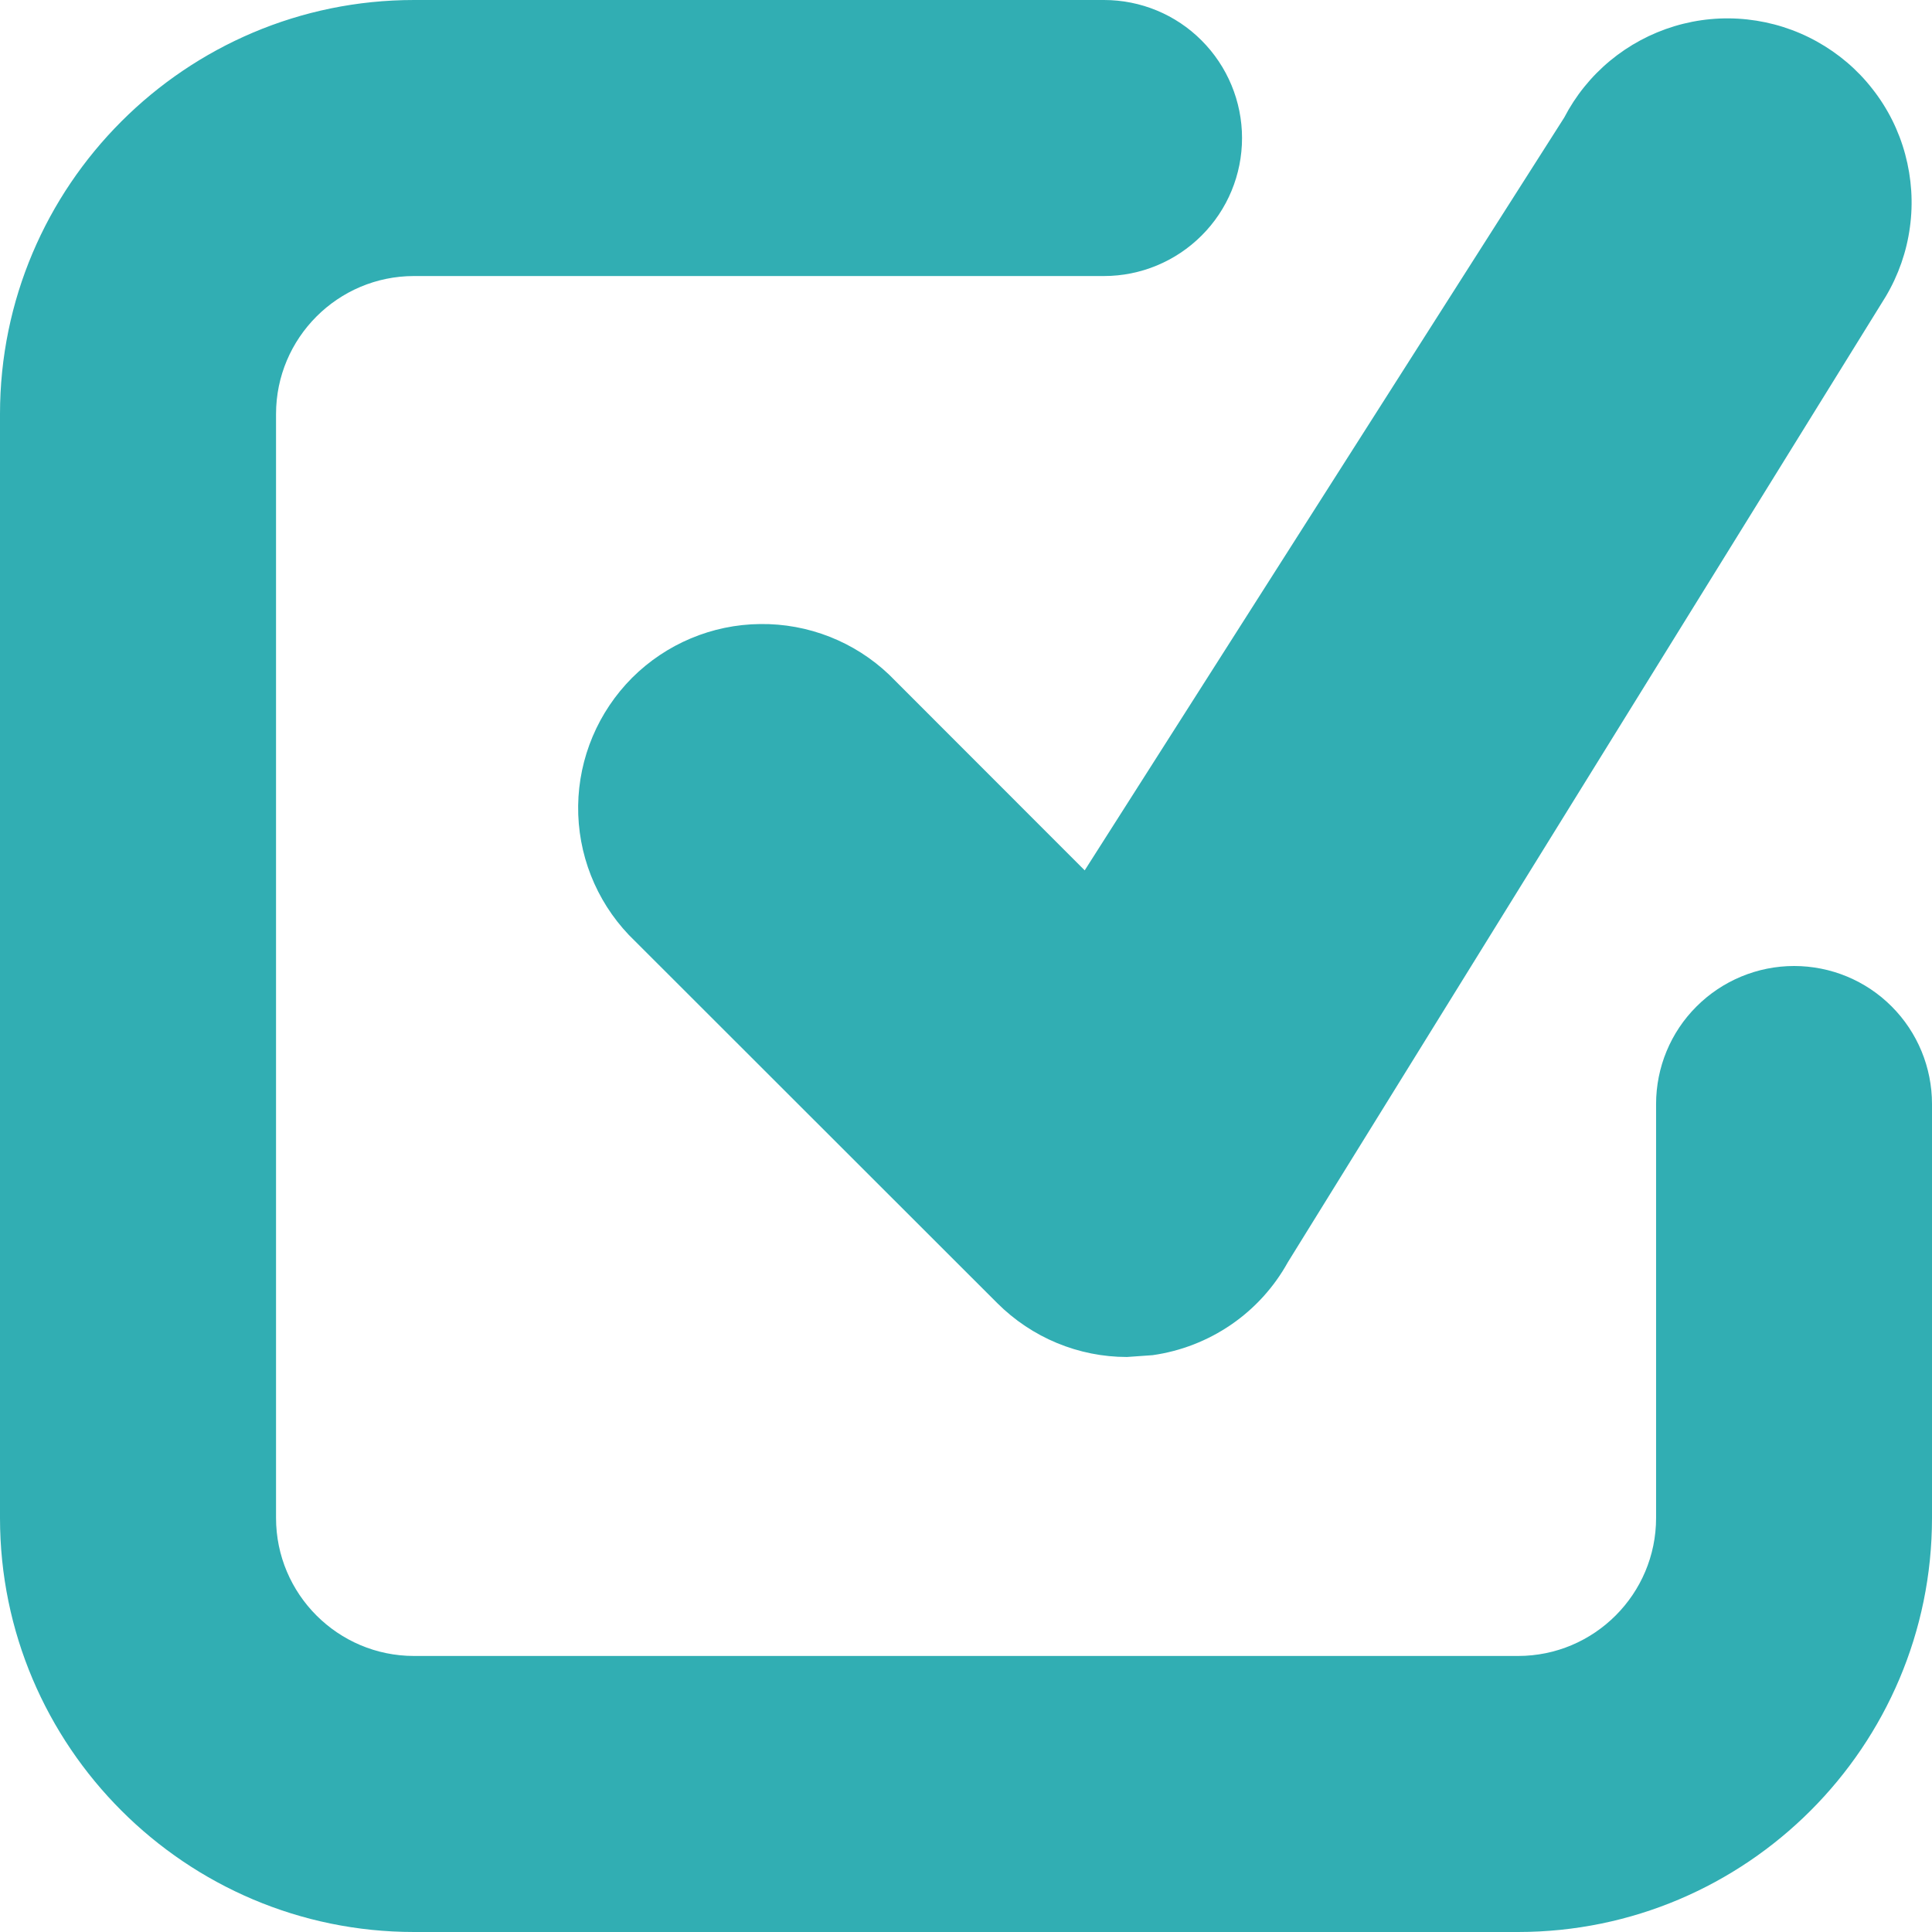 <?xml version="1.0" encoding="UTF-8" standalone="no"?>
<svg
   width="16"
   height="16"
   viewBox="0 0 16 16"
   fill="none"
   version="1.1"
   id="svg134"
   sodipodi:docname="bullet-values.svg"
   inkscape:version="1.2 (dc2aeda, 2022-05-15)"
   xmlns:inkscape="http://www.inkscape.org/namespaces/inkscape"
   xmlns:sodipodi="http://sodipodi.sourceforge.net/DTD/sodipodi-0.dtd"
   xmlns="http://www.w3.org/2000/svg"
   xmlns:svg="http://www.w3.org/2000/svg">
  <defs
     id="defs138" />
  <sodipodi:namedview
     id="namedview136"
     pagecolor="#ffffff"
     bordercolor="#000000"
     borderopacity="0.25"
     inkscape:showpageshadow="2"
     inkscape:pageopacity="0.0"
     inkscape:pagecheckerboard="0"
     inkscape:deskcolor="#d1d1d1"
     showgrid="false"
     inkscape:zoom="14.75"
     inkscape:cx="7.6949153"
     inkscape:cy="8.0338983"
     inkscape:window-width="1512"
     inkscape:window-height="945"
     inkscape:window-x="0"
     inkscape:window-y="37"
     inkscape:window-maximized="0"
     inkscape:current-layer="svg134" />
  <path
     d="M 12.571,16 H 3.429 C 1.538,16 0,14.462 0,12.571 V 3.429 C 0,1.538 1.538,0 3.429,0 h 5.714 c 0.303,0 0.594,0.12 0.808,0.335 0.214,0.214 0.335,0.505 0.335,0.808 0,0.303 -0.12,0.594 -0.335,0.808 C 9.737,2.165 9.446,2.286 9.143,2.286 H 3.429 c -0.631,0 -1.143,0.513 -1.143,1.143 V 12.571 c 0,0.63 0.512,1.143 1.143,1.143 h 9.143 c 0.631,0 1.143,-0.513 1.143,-1.143 V 9.143 c 0,-0.303 0.12,-0.594 0.335,-0.808 0.214,-0.214 0.505,-0.335 0.808,-0.335 0.303,0 0.594,0.12 0.808,0.335 C 15.88,8.549 16,8.84 16,9.143 V 12.571 C 16,14.462 14.462,16 12.571,16 Z M 9.333,11.238 c -0.4,0 -0.787,-0.159 -1.075,-0.447 L 5.208,7.743 C 4.934,7.455 4.783,7.071 4.788,6.673 4.793,6.275 4.954,5.895 5.235,5.613 5.517,5.332 5.897,5.172 6.295,5.168 6.693,5.163 7.077,5.314 7.365,5.589 L 8.983,7.208 12.954,0.974 c 0.094,-0.181 0.223,-0.341 0.38,-0.471 0.157,-0.13 0.338,-0.227 0.533,-0.286 0.195,-0.059 0.4,-0.078 0.603,-0.056 0.203,0.022 0.399,0.084 0.577,0.183 0.178,0.099 0.335,0.232 0.46,0.393 0.126,0.16 0.218,0.344 0.271,0.541 0.053,0.197 0.067,0.402 0.039,0.604 -0.027,0.202 -0.095,0.396 -0.199,0.572 l -4.953,8 c -0.114,0.206 -0.275,0.383 -0.469,0.516 -0.194,0.133 -0.417,0.22 -0.651,0.253 z"
     fill="#31aeb3"
     id="path132"
     style="stroke-width:0.667" />
</svg>

